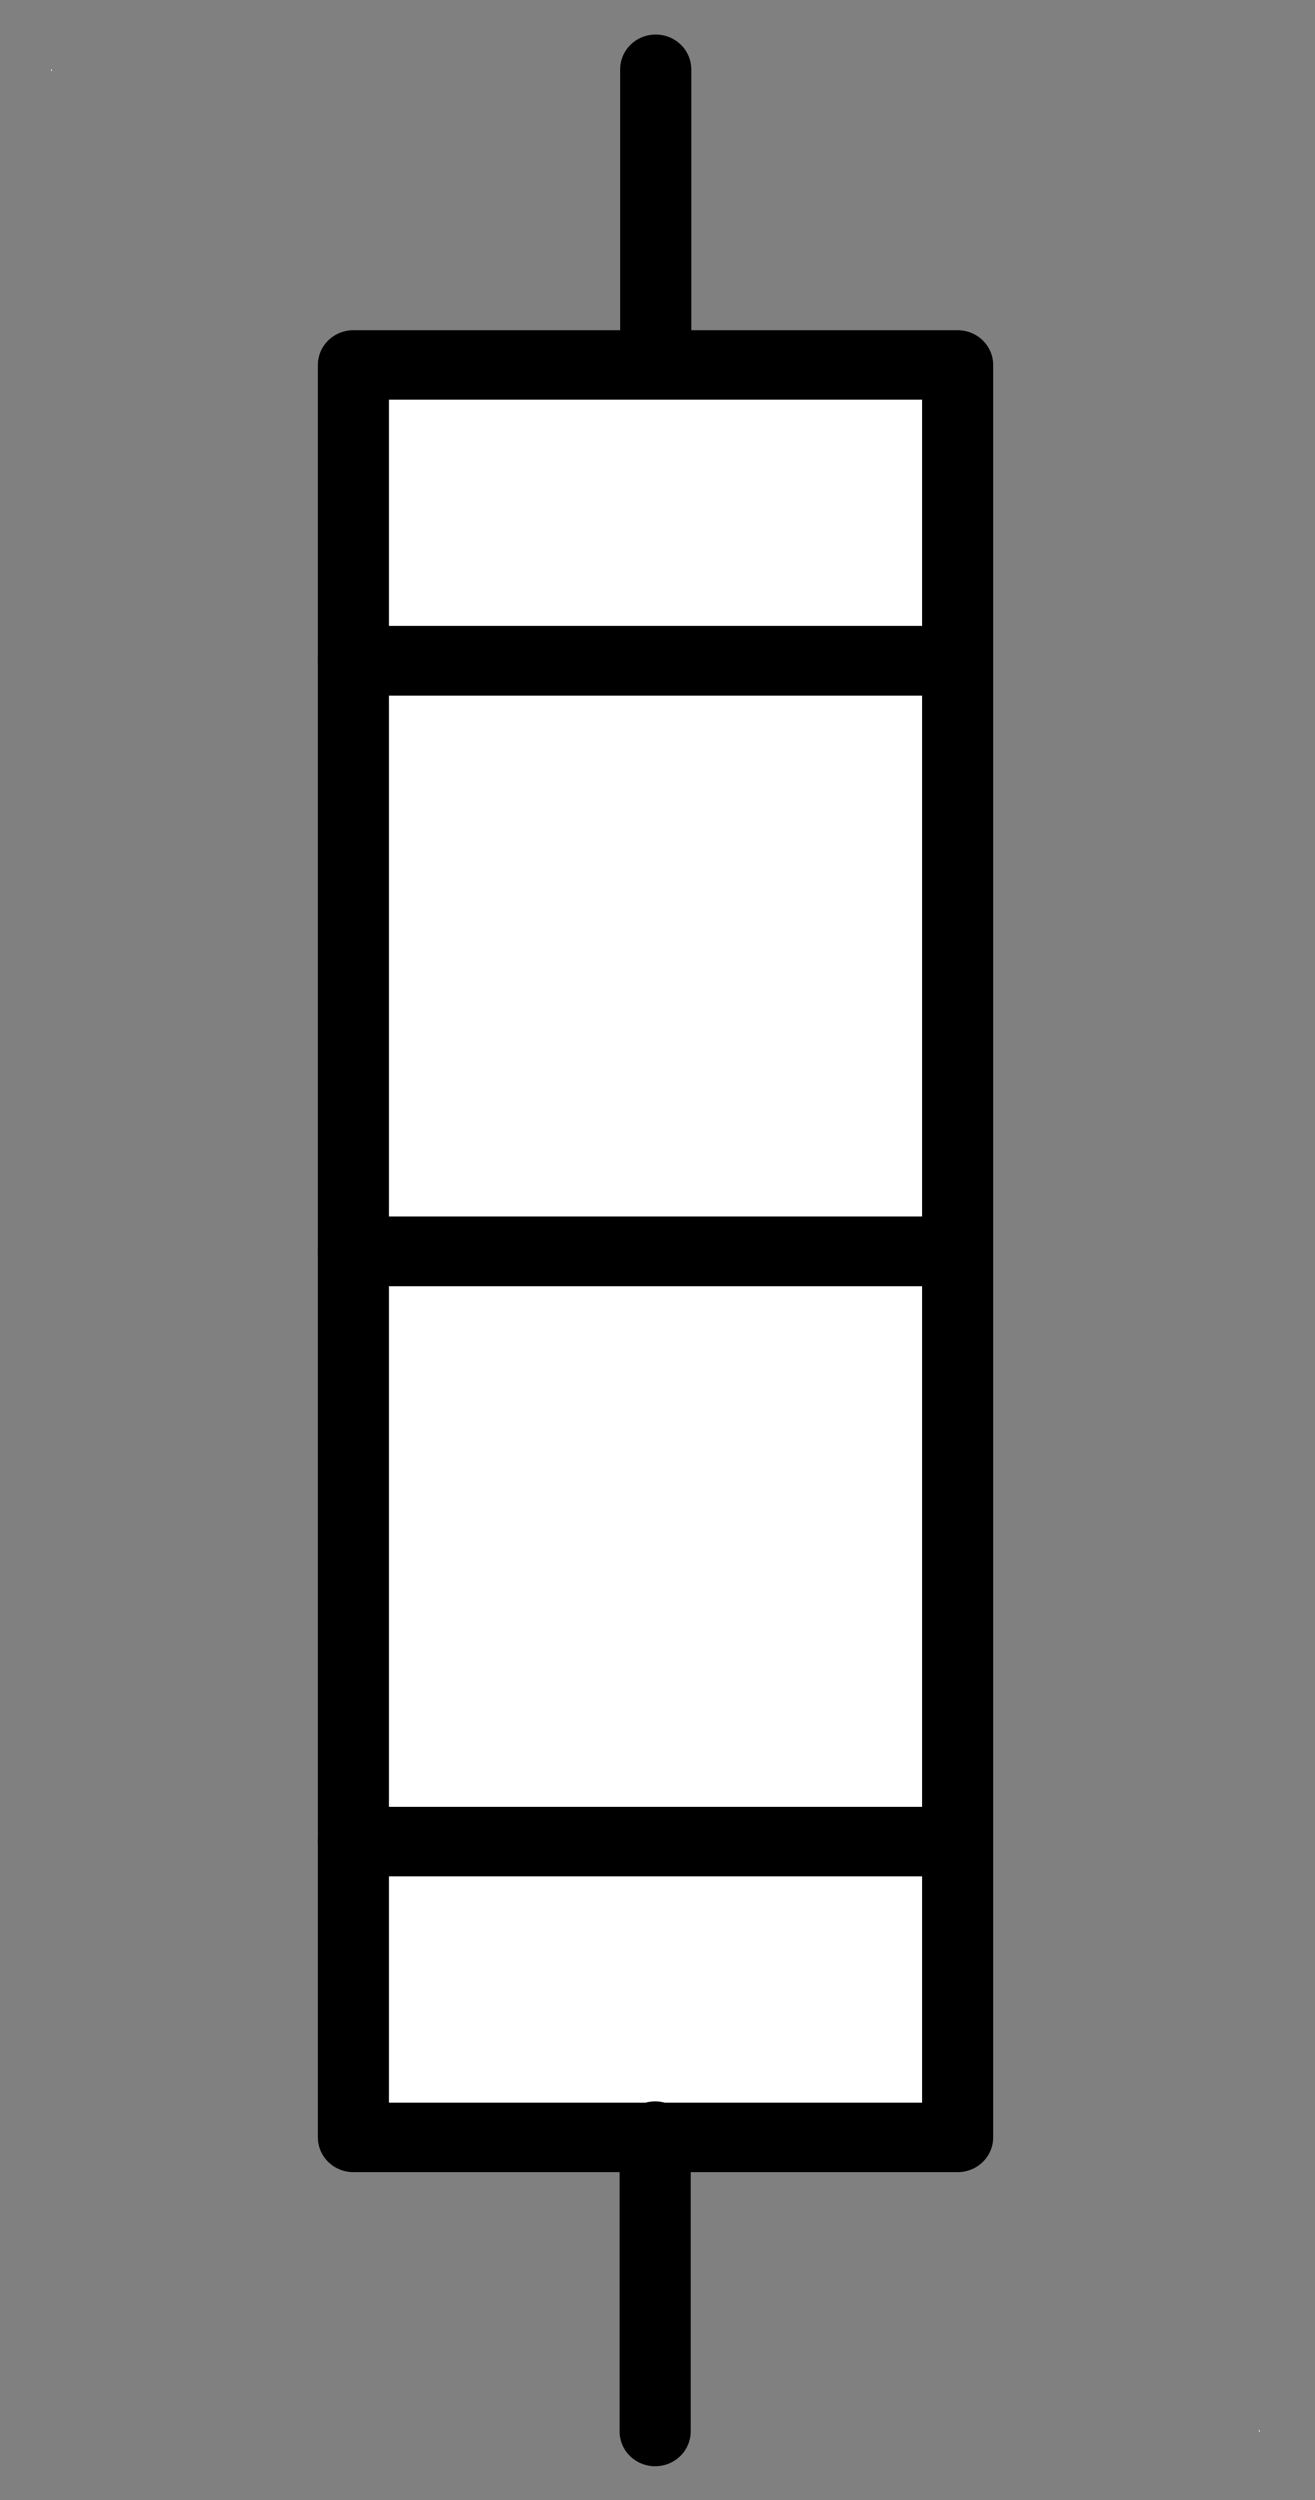<?xml version="1.0" encoding="UTF-8"?>
<!--
/*******************************************************************************
* Copyright (c) 2010-2017 ITER Organization.
* All rights reserved. This program and the accompanying materials
* are made available under the terms of the Eclipse Public License v1.0
* which accompanies this distribution, and is available at
* http://www.eclipse.org/legal/epl-v10.html
******************************************************************************/
-->
<svg xmlns="http://www.w3.org/2000/svg" xmlns:xlink="http://www.w3.org/1999/xlink" width="20pt" height="38pt" viewBox="0 0 20 38" version="1.1">
<rect x="0" y="0" width="20" height="38" fill="#808080" stroke="none"/>
<g id="surface0">
<path style=" stroke:none;fill-rule:evenodd;fill:rgb(100%,100%,100%);fill-opacity:1;" d="M 0.777 1.055 L 0.789 1.055 L 0.789 1.078 L 0.777 1.078 Z M 0.777 1.055 "/>
<path style=" stroke:none;fill-rule:evenodd;fill:rgb(100%,100%,100%);fill-opacity:1;" d="M 19.148 36.938 L 19.16 36.938 L 19.16 36.961 L 19.148 36.961 Z M 19.148 36.938 "/>
<path style="fill-rule:evenodd;fill:rgb(100%,100%,100%);fill-opacity:1;stroke-width:1;stroke-linecap:round;stroke-linejoin:round;stroke:rgb(0%,0%,0%);stroke-opacity:1;stroke-miterlimit:3;" d="M 0.001 10.501 L 8.502 10.501 L 8.502 36.014 L 0.001 36.014 Z M 0.001 10.501 " transform="matrix(1.081,0,0,1.056,5.374,-5.542)"/>
<path style="fill:none;stroke-width:1;stroke-linecap:square;stroke-linejoin:miter;stroke:rgb(0%,0%,0%);stroke-opacity:1;stroke-miterlimit:3;" d="M -0.001 36.009 L 4.251 36.009 Z M -0.001 36.009 " transform="matrix(0,-1.056,1.081,0,-28.953,5.542)"/>
<path style="fill:none;stroke-width:1;stroke-linecap:round;stroke-linejoin:round;stroke:rgb(0%,0%,0%);stroke-opacity:1;stroke-miterlimit:3;" d="M -0.001 36.009 L 4.251 36.009 " transform="matrix(0,-1.056,1.081,0,-28.953,5.542)"/>
<path style="fill:none;stroke-width:1;stroke-linecap:square;stroke-linejoin:miter;stroke:rgb(0%,0%,0%);stroke-opacity:1;stroke-miterlimit:3;" d="M -0.002 36.01 L 4.25 36.01 Z M -0.002 36.01 " transform="matrix(0,1.056,-1.081,0,48.891,32.471)"/>
<path style="fill:none;stroke-width:1;stroke-linecap:round;stroke-linejoin:round;stroke:rgb(0%,0%,0%);stroke-opacity:1;stroke-miterlimit:3;" d="M -0.002 36.01 L 4.25 36.01 " transform="matrix(0,1.056,-1.081,0,48.891,32.471)"/>
<path style="fill:none;stroke-width:1;stroke-linecap:square;stroke-linejoin:miter;stroke:rgb(0%,0%,0%);stroke-opacity:1;stroke-miterlimit:3;" d="M 0.001 36.011 L 8.499 36.011 Z M 0.001 36.011 " transform="matrix(1.081,0,0,1.056,5.374,-27.984)"/>
<path style="fill:none;stroke-width:1;stroke-linecap:round;stroke-linejoin:round;stroke:rgb(0%,0%,0%);stroke-opacity:1;stroke-miterlimit:3;" d="M 0.001 36.011 L 8.499 36.011 " transform="matrix(1.081,0,0,1.056,5.374,-27.984)"/>
<path style="fill:none;stroke-width:1;stroke-linecap:square;stroke-linejoin:miter;stroke:rgb(0%,0%,0%);stroke-opacity:1;stroke-miterlimit:3;" d="M 0.001 36.011 L 8.499 36.011 Z M 0.001 36.011 " transform="matrix(1.081,0,0,1.056,5.374,-19.007)"/>
<path style="fill:none;stroke-width:1;stroke-linecap:round;stroke-linejoin:round;stroke:rgb(0%,0%,0%);stroke-opacity:1;stroke-miterlimit:3;" d="M 0.001 36.011 L 8.499 36.011 " transform="matrix(1.081,0,0,1.056,5.374,-19.007)"/>
<path style="fill:none;stroke-width:1;stroke-linecap:square;stroke-linejoin:miter;stroke:rgb(0%,0%,0%);stroke-opacity:1;stroke-miterlimit:3;" d="M 0.001 36.007 L 8.499 36.007 Z M 0.001 36.007 " transform="matrix(1.081,0,0,1.056,5.374,-10.031)"/>
<path style="fill:none;stroke-width:1;stroke-linecap:round;stroke-linejoin:round;stroke:rgb(0%,0%,0%);stroke-opacity:1;stroke-miterlimit:3;" d="M 0.001 36.007 L 8.499 36.007 " transform="matrix(1.081,0,0,1.056,5.374,-10.031)"/>
</g>
</svg>
